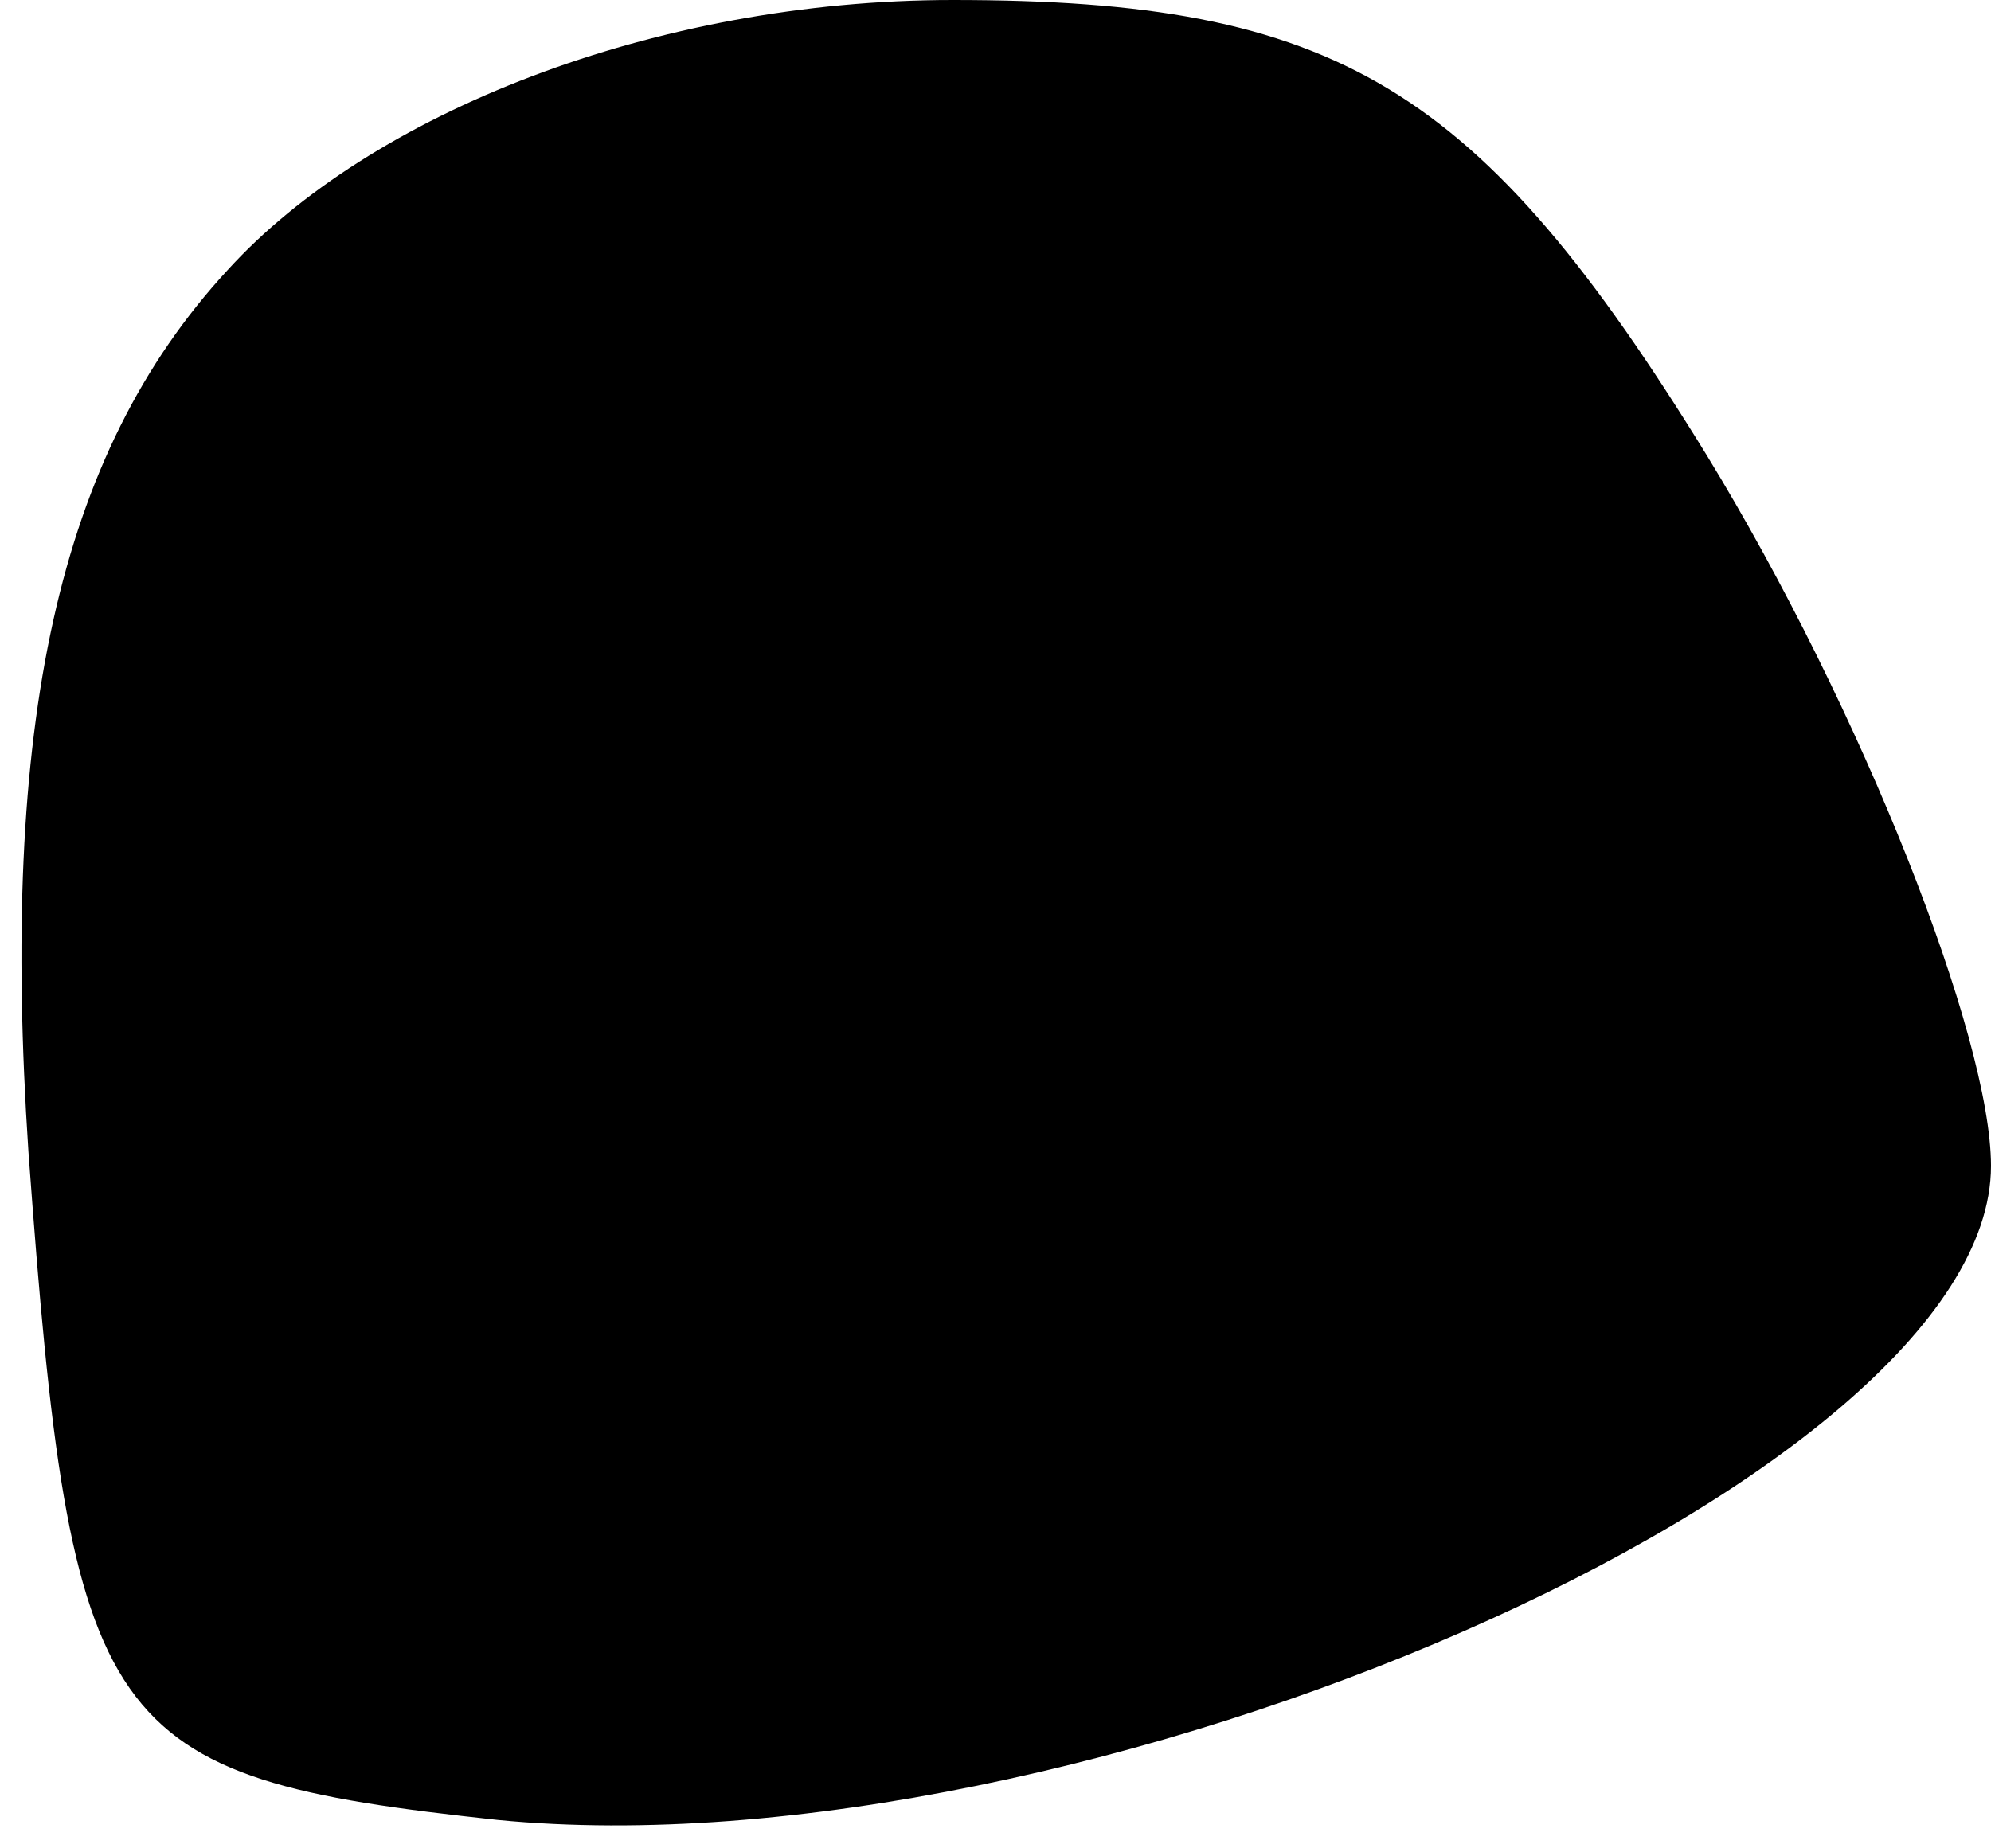 <?xml version="1.0" standalone="no"?>
<!DOCTYPE svg PUBLIC "-//W3C//DTD SVG 20010904//EN"
 "http://www.w3.org/TR/2001/REC-SVG-20010904/DTD/svg10.dtd">
<svg version="1.0" xmlns="http://www.w3.org/2000/svg"
 width="14pt" height="13pt" viewBox="0 0 14 13"
 preserveAspectRatio="xMidYMid meet">
<g transform="translate(0,13) scale(0.1,-0.1)"
fill="#000000" stroke="none">
<path fill="#000000" stroke="none" d="M16 111 c-12 -13 -16 -32 -14 -62 3
-41 5 -44 33 -47 41 -4 105 24 105 46 0 9 -9 32 -20 50 -16 26 -26 32 -53 32
-21 0 -41 -8 -51 -19z"/>
</g>
</svg>
